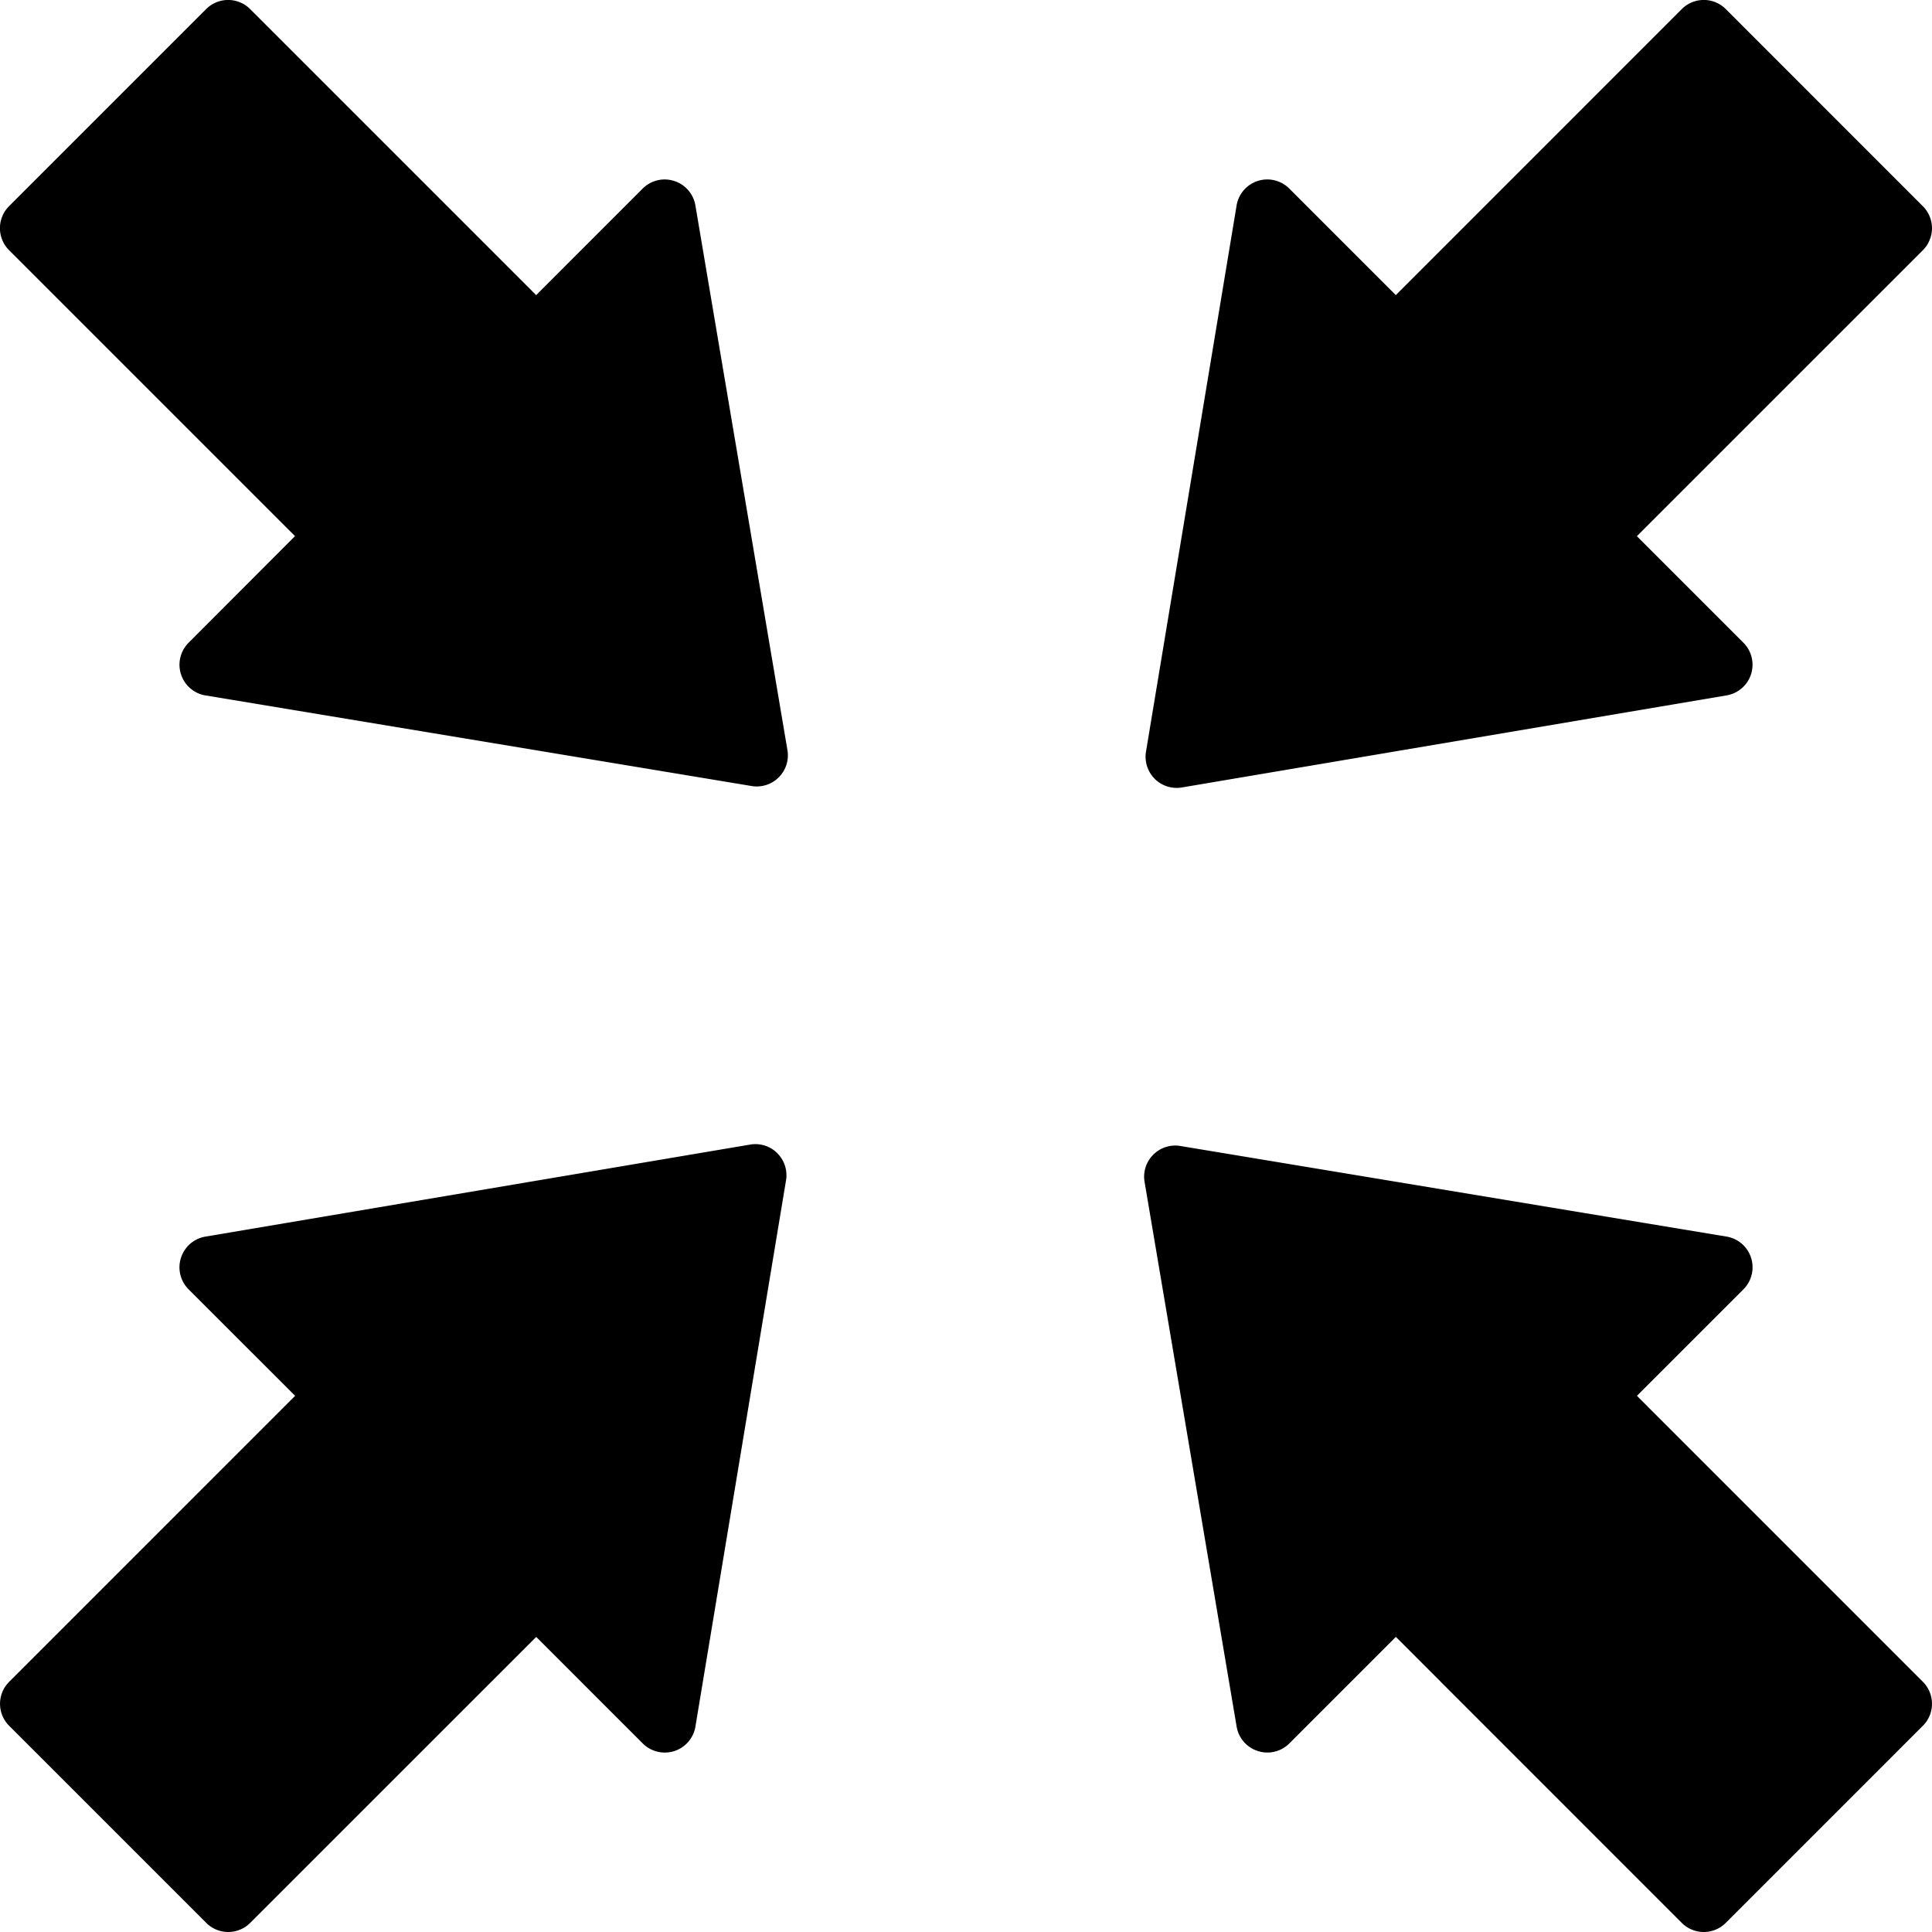 <svg xmlns="http://www.w3.org/2000/svg" width="100" height="100" viewBox="0 0 100 100"><path d="M35.995 89.365l4.69-28.272a1.61 1.61 0 0 0-.45-1.4v-.003a1.608 1.608 0 0 0-1.407-.447L10.63 64.007c-.594.1-1.08.525-1.264 1.1a1.607 1.607 0 0 0 .395 1.628l5.514 5.513L.474 87.05c-.63.63-.63 1.647 0 2.277l10.2 10.2c.63.63 1.647.63 2.277 0l14.803-14.8 5.515 5.514a1.614 1.614 0 0 0 1.63.395 1.608 1.608 0 0 0 1.097-1.27zM64.006 10.635l-4.69 28.273a1.61 1.61 0 0 0 .45 1.4v.003c.37.368.894.535 1.407.448l28.196-4.766a1.61 1.61 0 0 0 .868-2.728l-5.513-5.513 14.802-14.8a1.61 1.61 0 0 0 0-2.28L89.327.47a1.61 1.61 0 0 0-2.278 0L72.247 15.275 66.733 9.76a1.61 1.61 0 0 0-2.727.876zM89.365 64.006l-28.27-4.69a1.608 1.608 0 0 0-1.402.45l-.003.002c-.368.37-.535.892-.447 1.406l4.765 28.196c.1.594.525 1.082 1.1 1.264a1.607 1.607 0 0 0 1.628-.395l5.513-5.514L87.05 99.53a1.61 1.61 0 0 0 2.277-.003l10.2-10.2a1.61 1.61 0 0 0 0-2.278L84.727 72.247l5.516-5.515a1.612 1.612 0 0 0-.878-2.727zM10.635 35.995l28.272 4.69a1.605 1.605 0 0 0 1.4-.45l.003-.002a1.61 1.61 0 0 0 .448-1.406L35.993 10.63a1.61 1.61 0 0 0-1.1-1.264 1.604 1.604 0 0 0-1.628.395l-5.513 5.514-14.8-14.8A1.61 1.61 0 0 0 10.67.47l-10.2 10.2a1.61 1.61 0 0 0 0 2.28l14.8 14.8L9.76 33.27a1.612 1.612 0 0 0 .877 2.727z"/></svg>